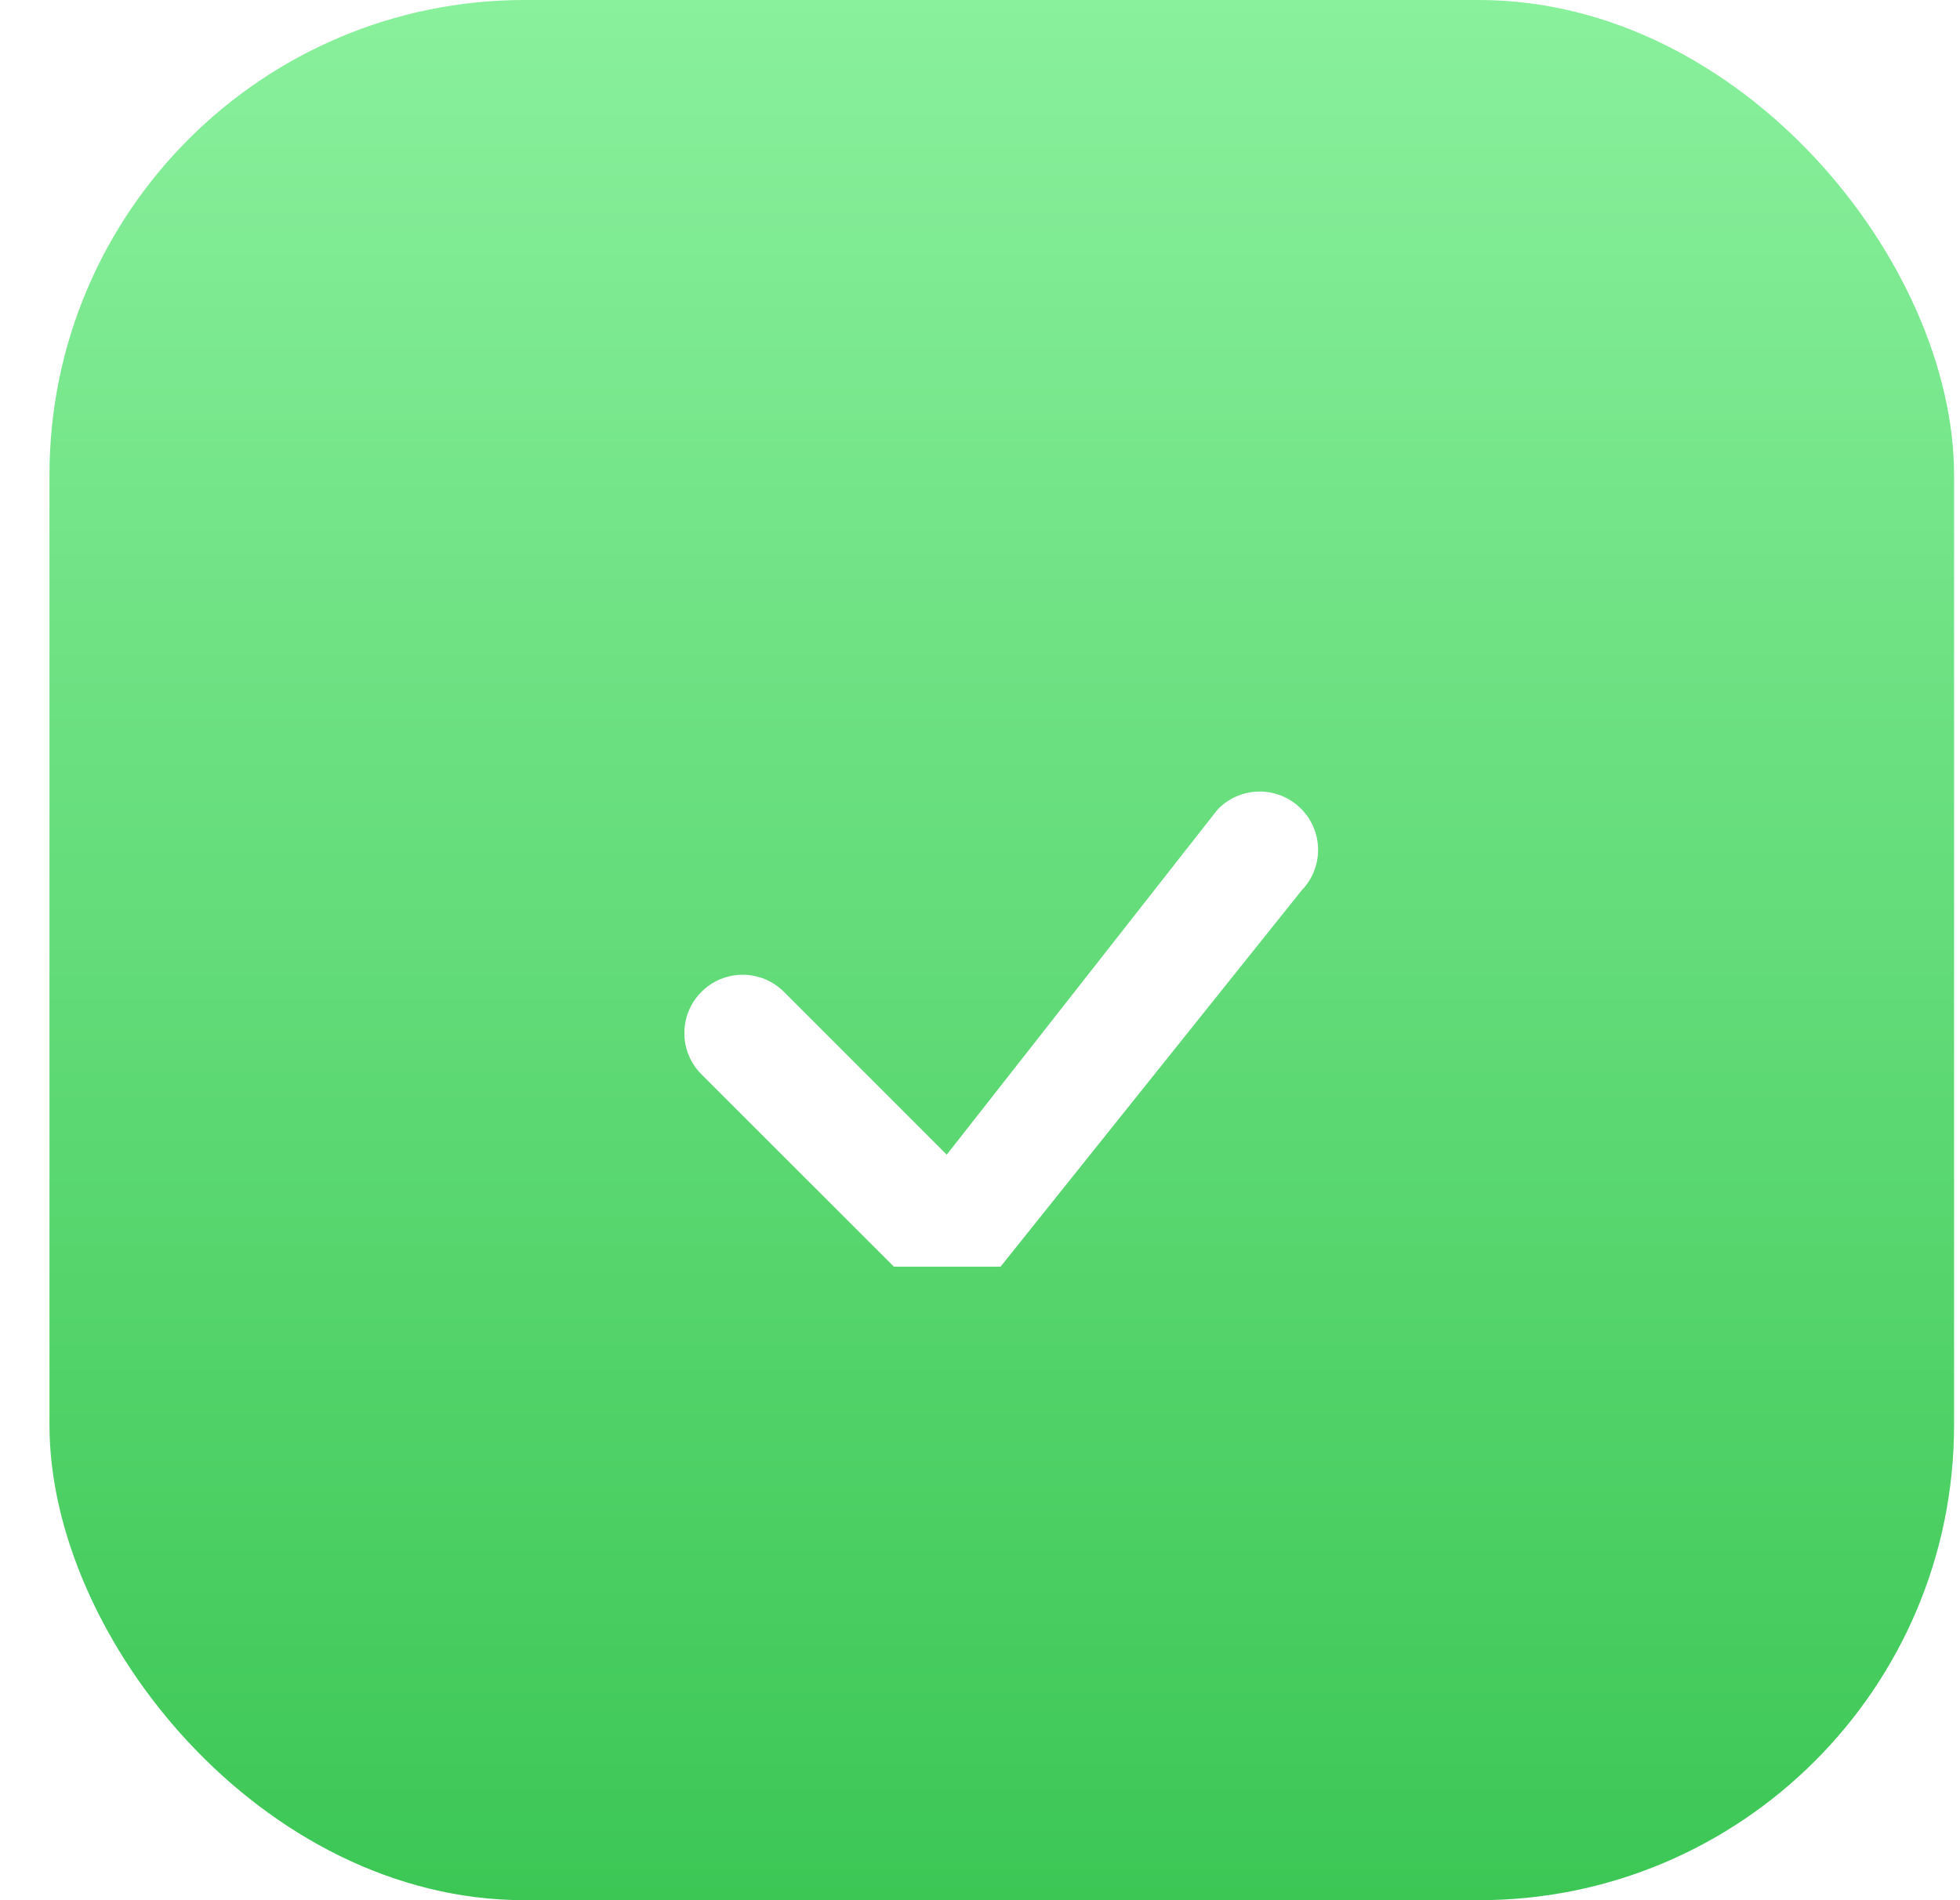 <svg width="33" height="32" viewBox="0 0 33 32" fill="none" xmlns="http://www.w3.org/2000/svg">
<rect x="0.833" width="32.067" height="32" rx="8" fill="url(#paint0_linear_60_200)"/>
<g clip-path="url(#clip0_60_200)">
<g filter="url(#filter0_d_60_200)">
<path d="M20.512 11.621C20.695 11.436 20.943 11.332 21.203 11.33C21.462 11.328 21.712 11.429 21.897 11.611C22.083 11.792 22.189 12.04 22.192 12.299C22.195 12.559 22.096 12.809 21.915 12.995L16.688 19.529C16.599 19.626 16.49 19.704 16.37 19.758C16.249 19.811 16.119 19.84 15.987 19.843C15.855 19.845 15.724 19.821 15.602 19.772C15.479 19.723 15.368 19.649 15.275 19.556L11.81 16.092C11.626 15.908 11.522 15.658 11.522 15.398C11.522 15.137 11.626 14.887 11.81 14.703C11.994 14.519 12.244 14.415 12.505 14.415C12.765 14.416 13.015 14.519 13.199 14.703L15.94 17.445L20.486 11.651C20.494 11.641 20.503 11.631 20.513 11.621L20.512 11.621Z" fill="white"/>
</g>
</g>
<defs>
<filter id="filter0_d_60_200" x="11.522" y="11.33" width="10.67" height="10.513" filterUnits="userSpaceOnUse" color-interpolation-filters="sRGB">
<feFlood flood-opacity="0" result="BackgroundImageFix"/>
<feColorMatrix in="SourceAlpha" type="matrix" values="0 0 0 0 0 0 0 0 0 0 0 0 0 0 0 0 0 0 127 0" result="hardAlpha"/>
<feOffset dy="2"/>
<feColorMatrix type="matrix" values="0 0 0 0 0 0 0 0 0 0 0 0 0 0 0 0 0 0 0.1 0"/>
<feBlend mode="normal" in2="BackgroundImageFix" result="effect1_dropShadow_60_200"/>
<feBlend mode="normal" in="SourceGraphic" in2="effect1_dropShadow_60_200" result="shape"/>
</filter>
<linearGradient id="paint0_linear_60_200" x1="16.867" y1="0" x2="16.867" y2="32" gradientUnits="userSpaceOnUse">
<stop stop-color="#89F09C"/>
<stop offset="1" stop-color="#3CC755"/>
</linearGradient>
<clipPath id="clip0_60_200">
<rect width="10.689" height="10.667" fill="white" transform="translate(11.522 10.667)"/>
</clipPath>
</defs>
</svg>
